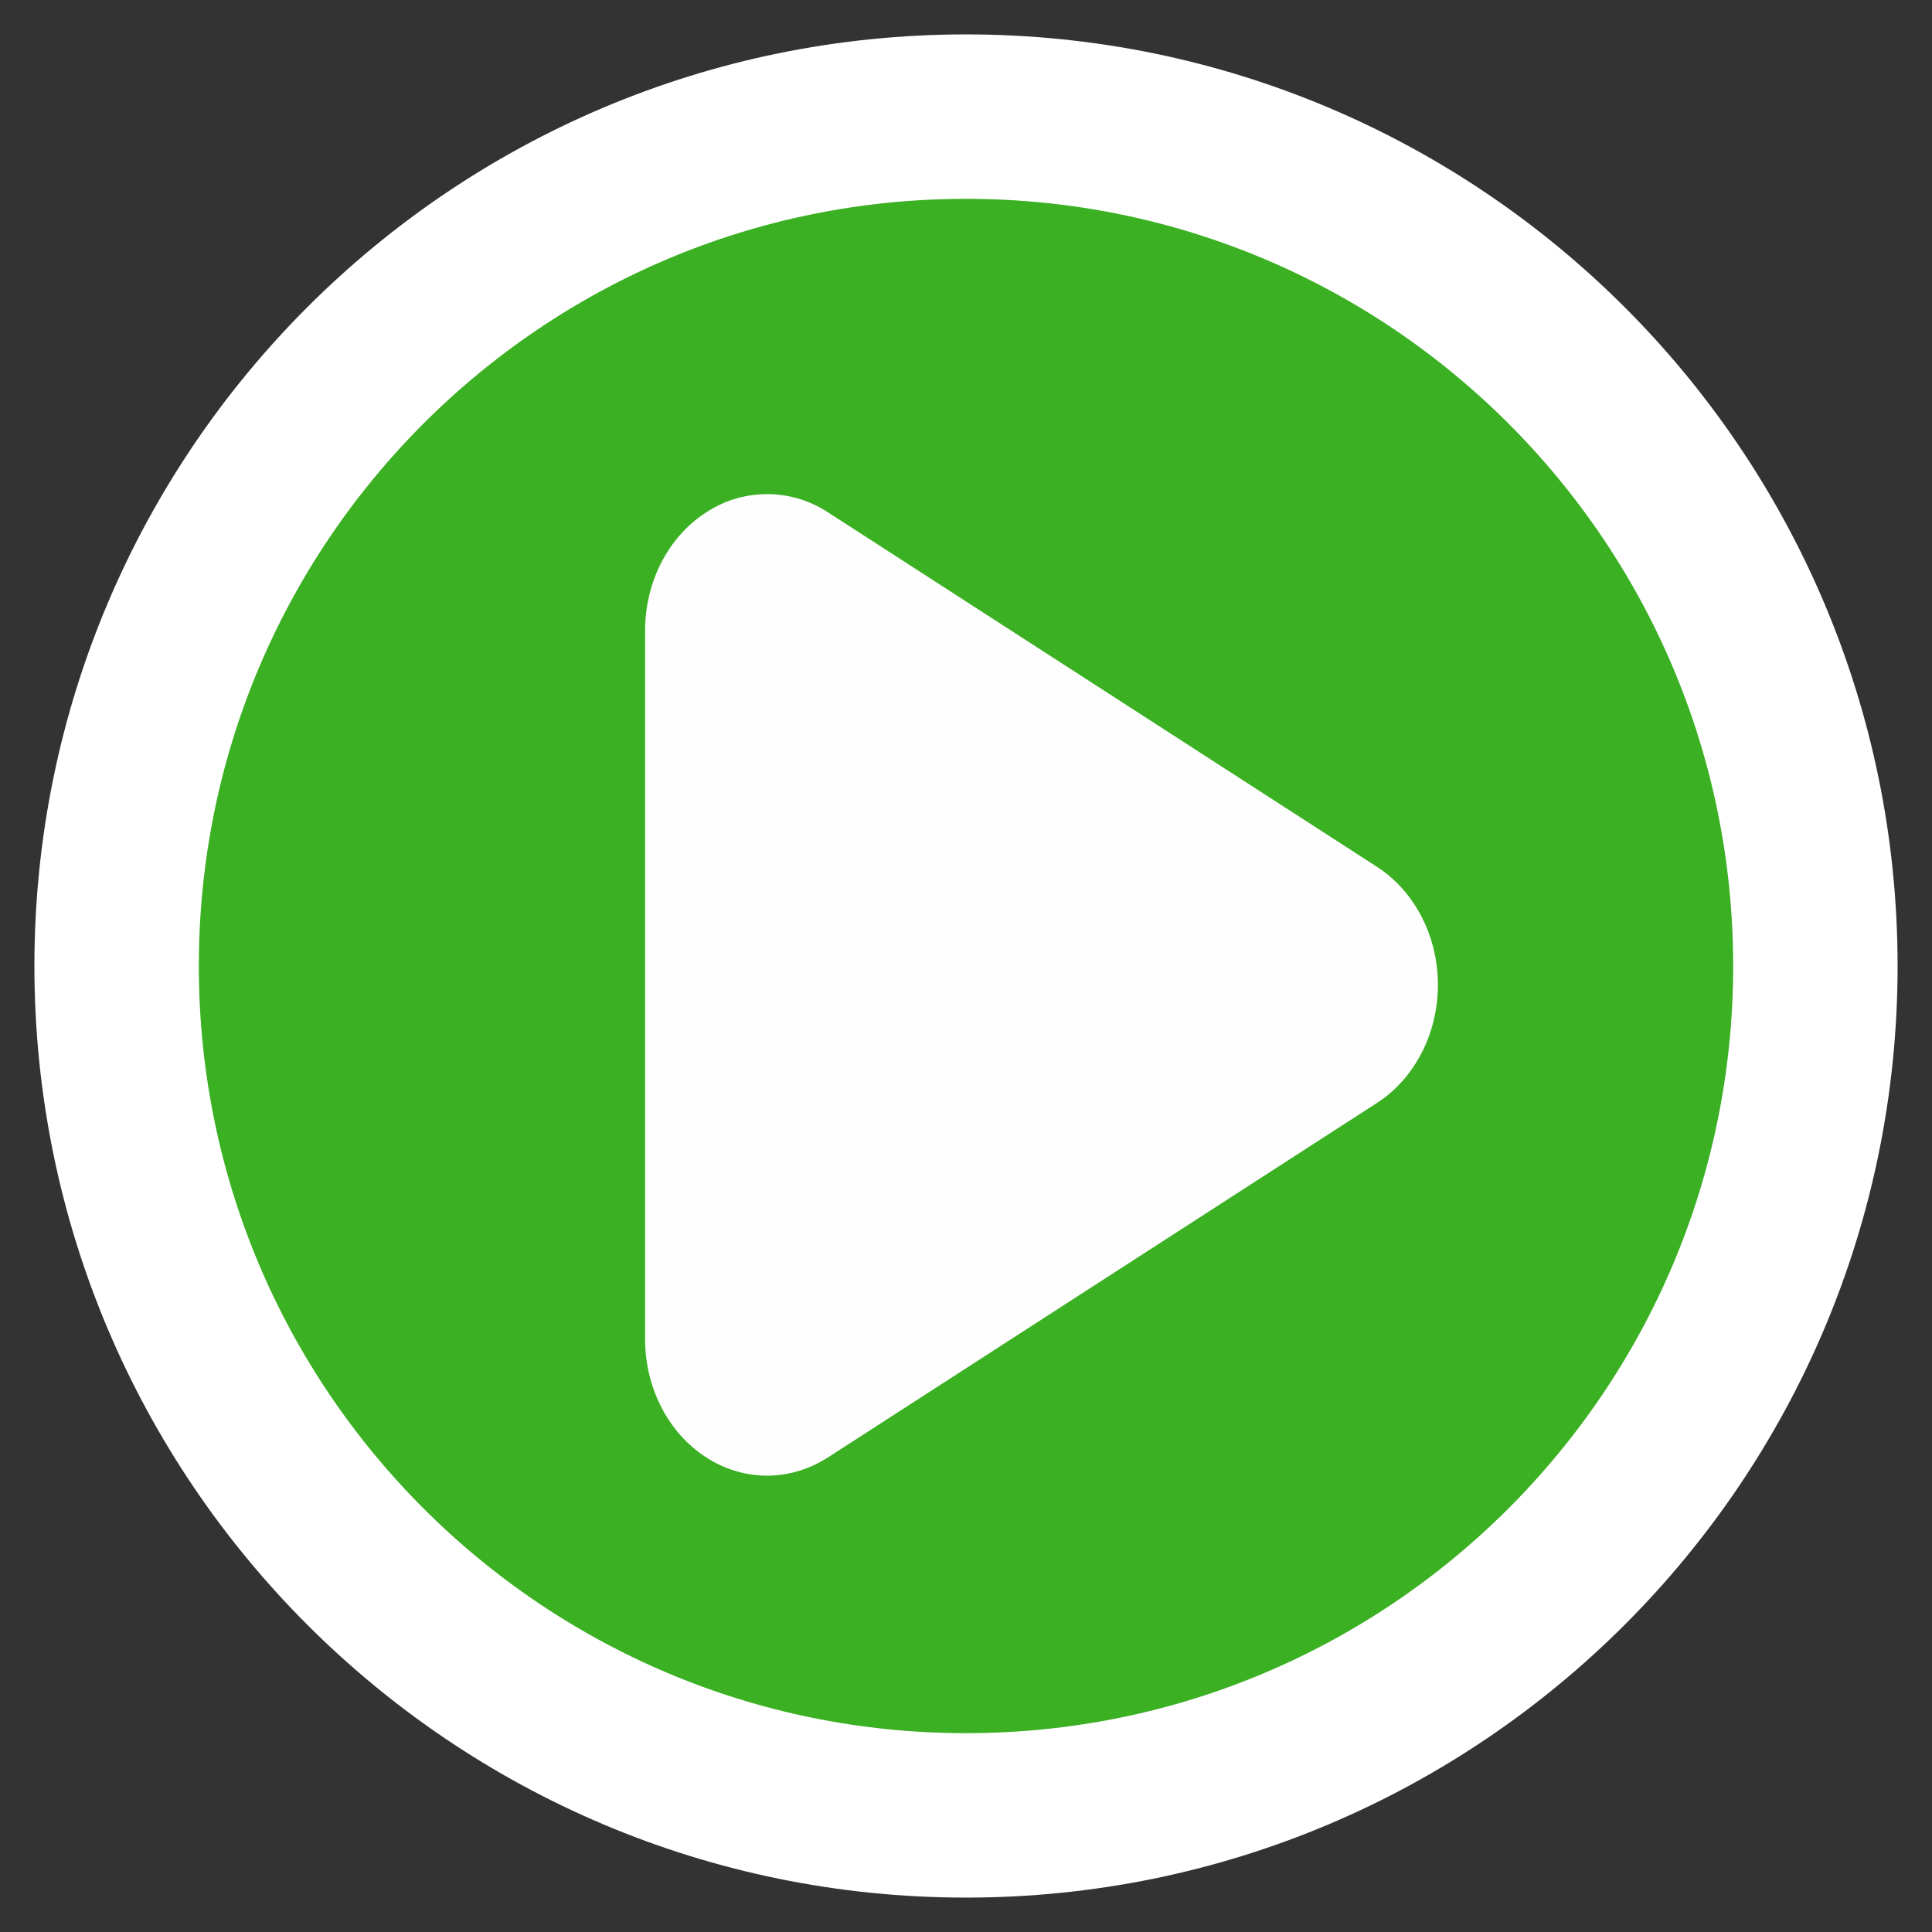 <svg xmlns="http://www.w3.org/2000/svg" xmlns:xlink="http://www.w3.org/1999/xlink" width="47" height="47" viewBox="0 0 47 47"><rect x="0" y="0" width="47" height="47" fill="#333333" stroke="none"/><defs><path id="db81a" d="M672.837 1376.5c0-11.412 9.251-20.663 20.663-20.663s20.663 9.251 20.663 20.663-9.251 20.663-20.663 20.663-20.663-9.251-20.663-20.663z"/><path id="db81b" d="M703.496 1374.086l-13.351-8.621a2.697 2.697 0 0 0-2.966 0c-.92.592-1.485 1.688-1.485 2.873v17.242c0 1.185.565 2.28 1.485 2.873.457.296.97.445 1.483.445.512 0 1.023-.15 1.483-.445l13.35-8.62c.919-.593 1.485-1.689 1.485-2.874s-.566-2.28-1.484-2.873"/></defs><g><g transform="translate(-670 -1353)"><use fill="#3bb023" xlink:href="#db81a"/><use fill="#fff" fill-opacity="0" stroke="#fff" stroke-miterlimit="50" stroke-width="4" xlink:href="#db81a"/></g><g clip-path="url(#clip-5A12392E-CFF3-90FF-D931-C409A2C2230F)" transform="translate(-670 -1353)"><use fill="#fefefe" xlink:href="#db81b"/></g></g></svg>